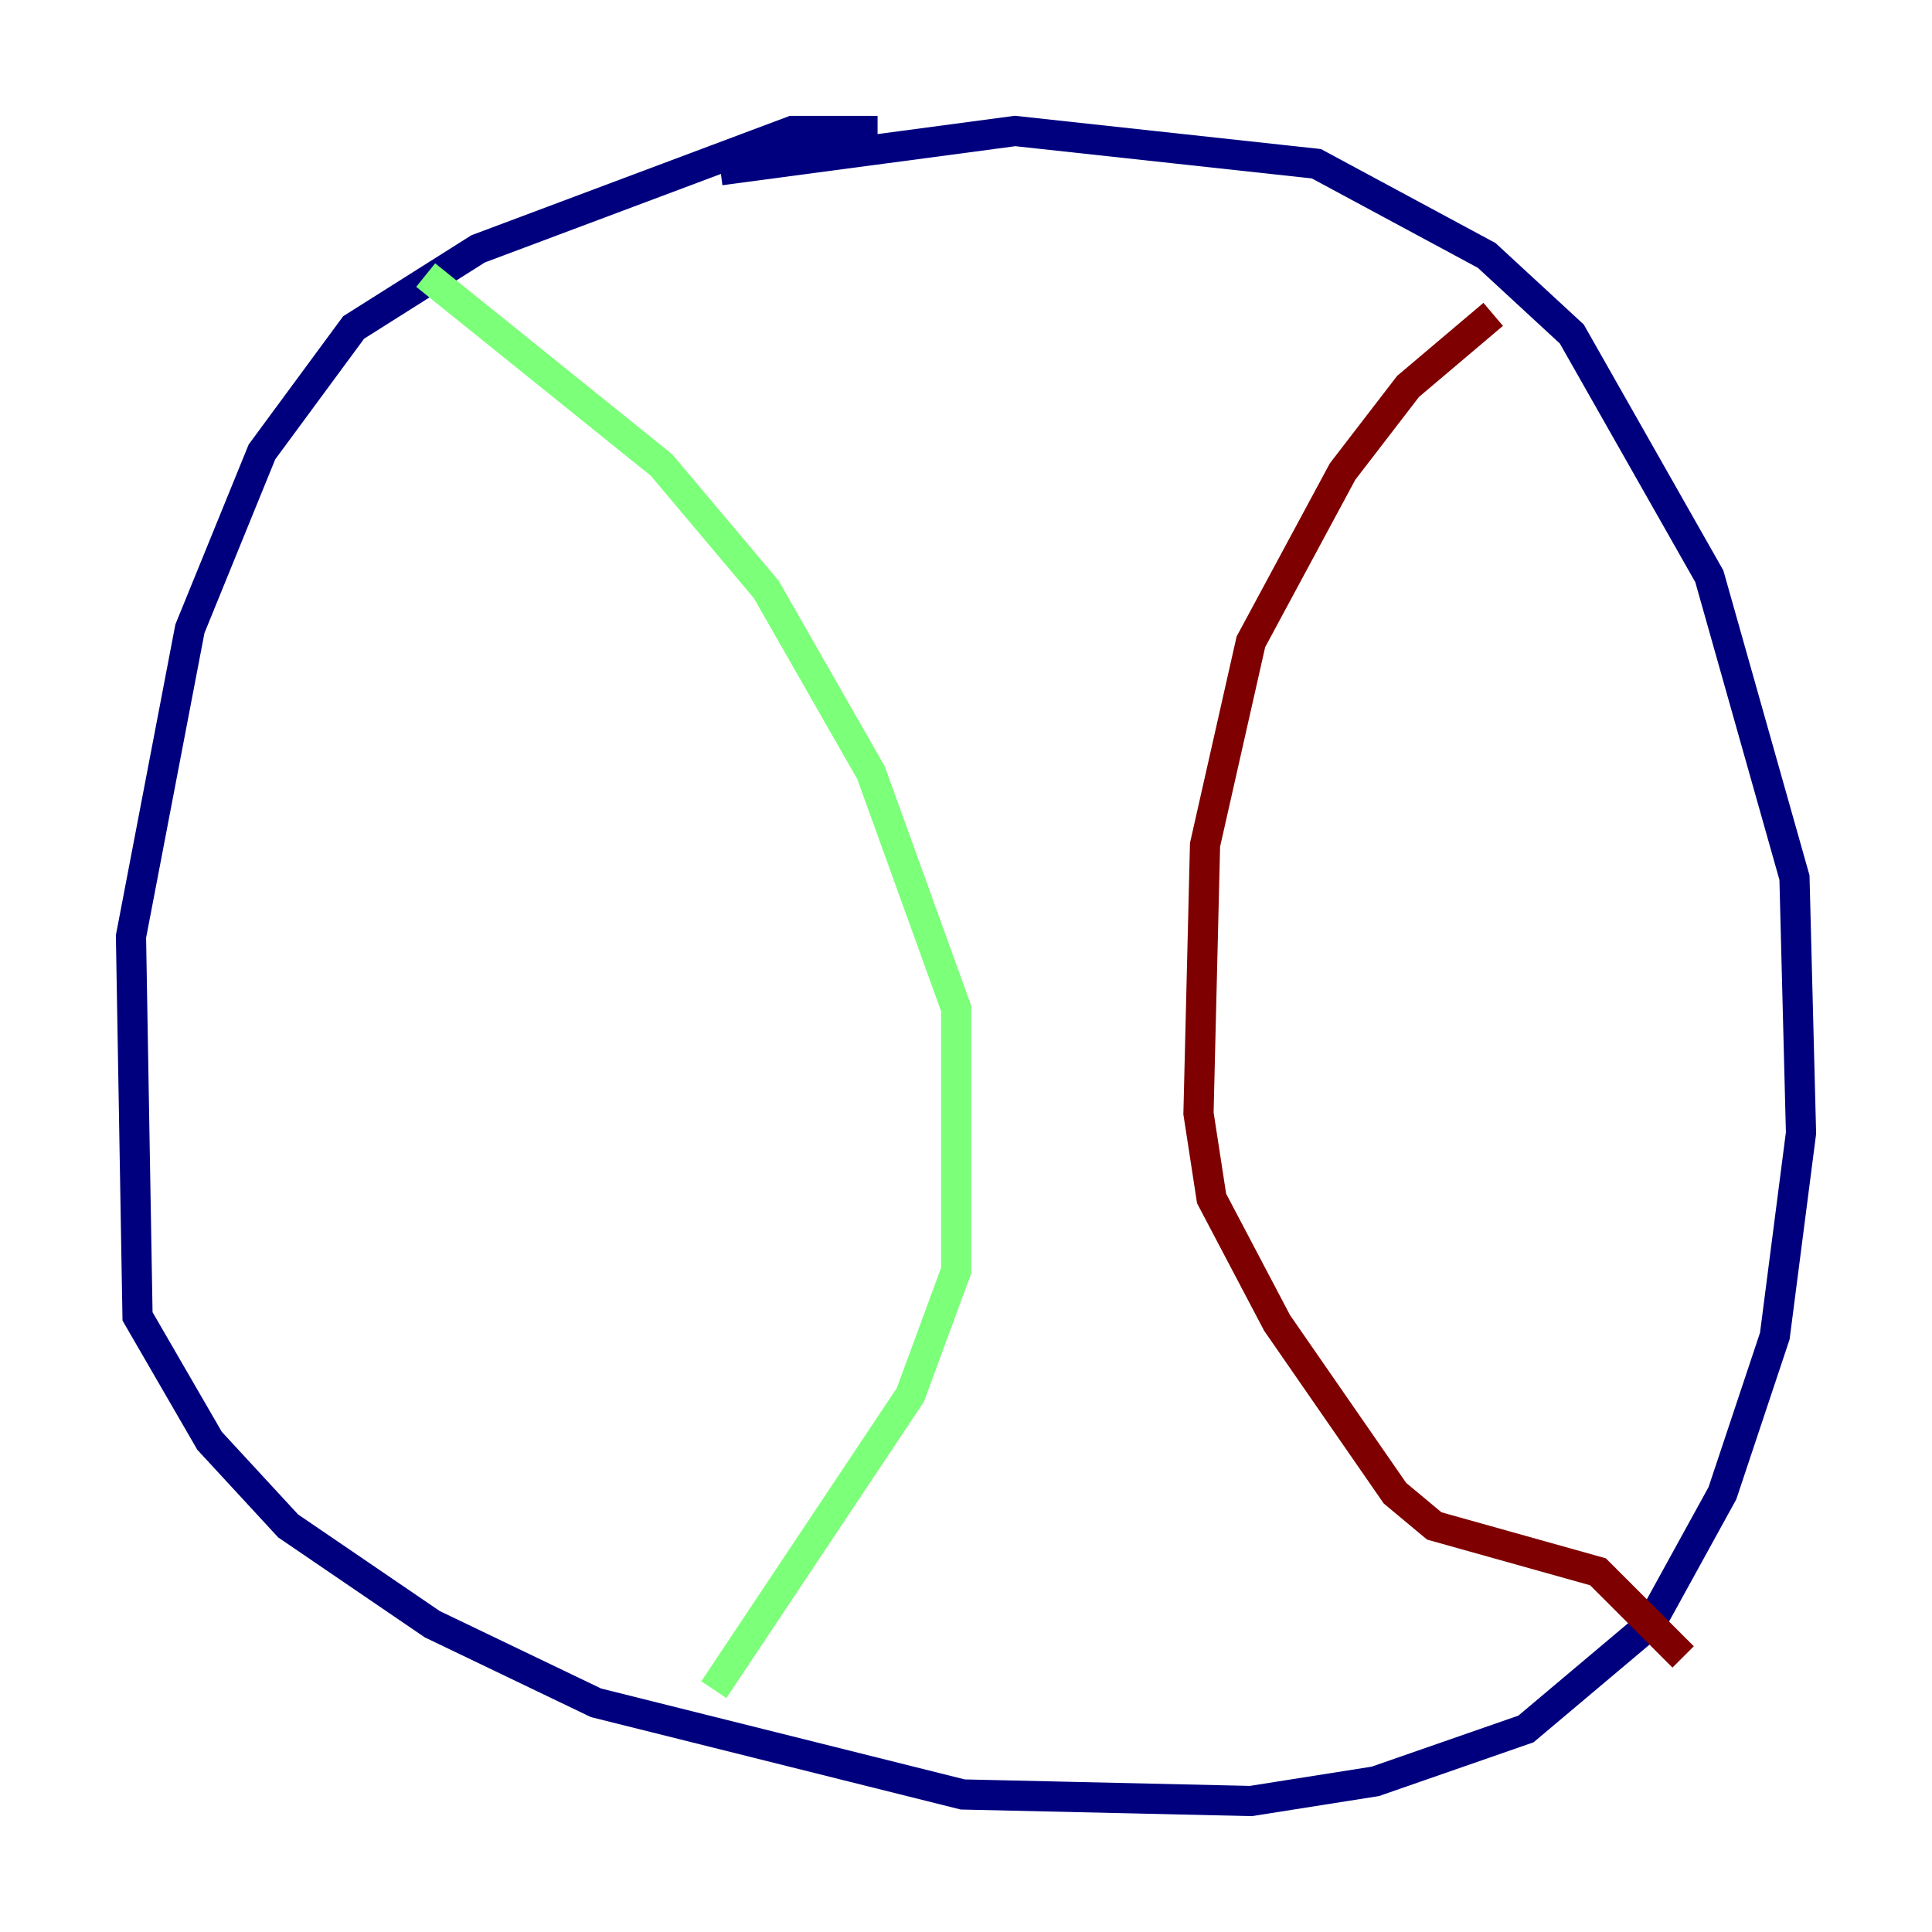 <?xml version="1.0" encoding="utf-8" ?>
<svg baseProfile="tiny" height="128" version="1.2" viewBox="0,0,128,128" width="128" xmlns="http://www.w3.org/2000/svg" xmlns:ev="http://www.w3.org/2001/xml-events" xmlns:xlink="http://www.w3.org/1999/xlink"><defs /><polyline fill="none" points="58.142,8.678 52.502,8.678 31.675,16.488 23.43,21.695 17.356,29.939 12.583,41.654 8.678,62.047 9.112,87.214 13.885,95.458 19.091,101.098 28.637,107.607 39.485,112.814 63.783,118.888 82.875,119.322 91.119,118.02 101.098,114.549 109.342,107.607 114.115,98.929 117.586,88.515 119.322,75.064 118.888,58.142 113.248,38.183 104.136,22.129 98.495,16.922 87.214,10.848 67.254,8.678 47.729,11.281" stroke="#00007f" stroke-width="2" /><polyline fill="none" points="28.203,18.224 43.824,30.807 50.766,39.051 57.709,51.2 63.349,66.82 63.349,84.176 60.312,92.42 47.295,111.946" stroke="#7cff79" stroke-width="2" /><polyline fill="none" points="98.929,20.827 93.288,25.6 88.949,31.241 82.875,42.522 79.837,55.973 79.403,73.763 80.271,79.403 84.61,87.647 92.42,98.929 95.024,101.098 105.871,104.136 111.512,109.776" stroke="#7f0000" stroke-width="2" /></svg>